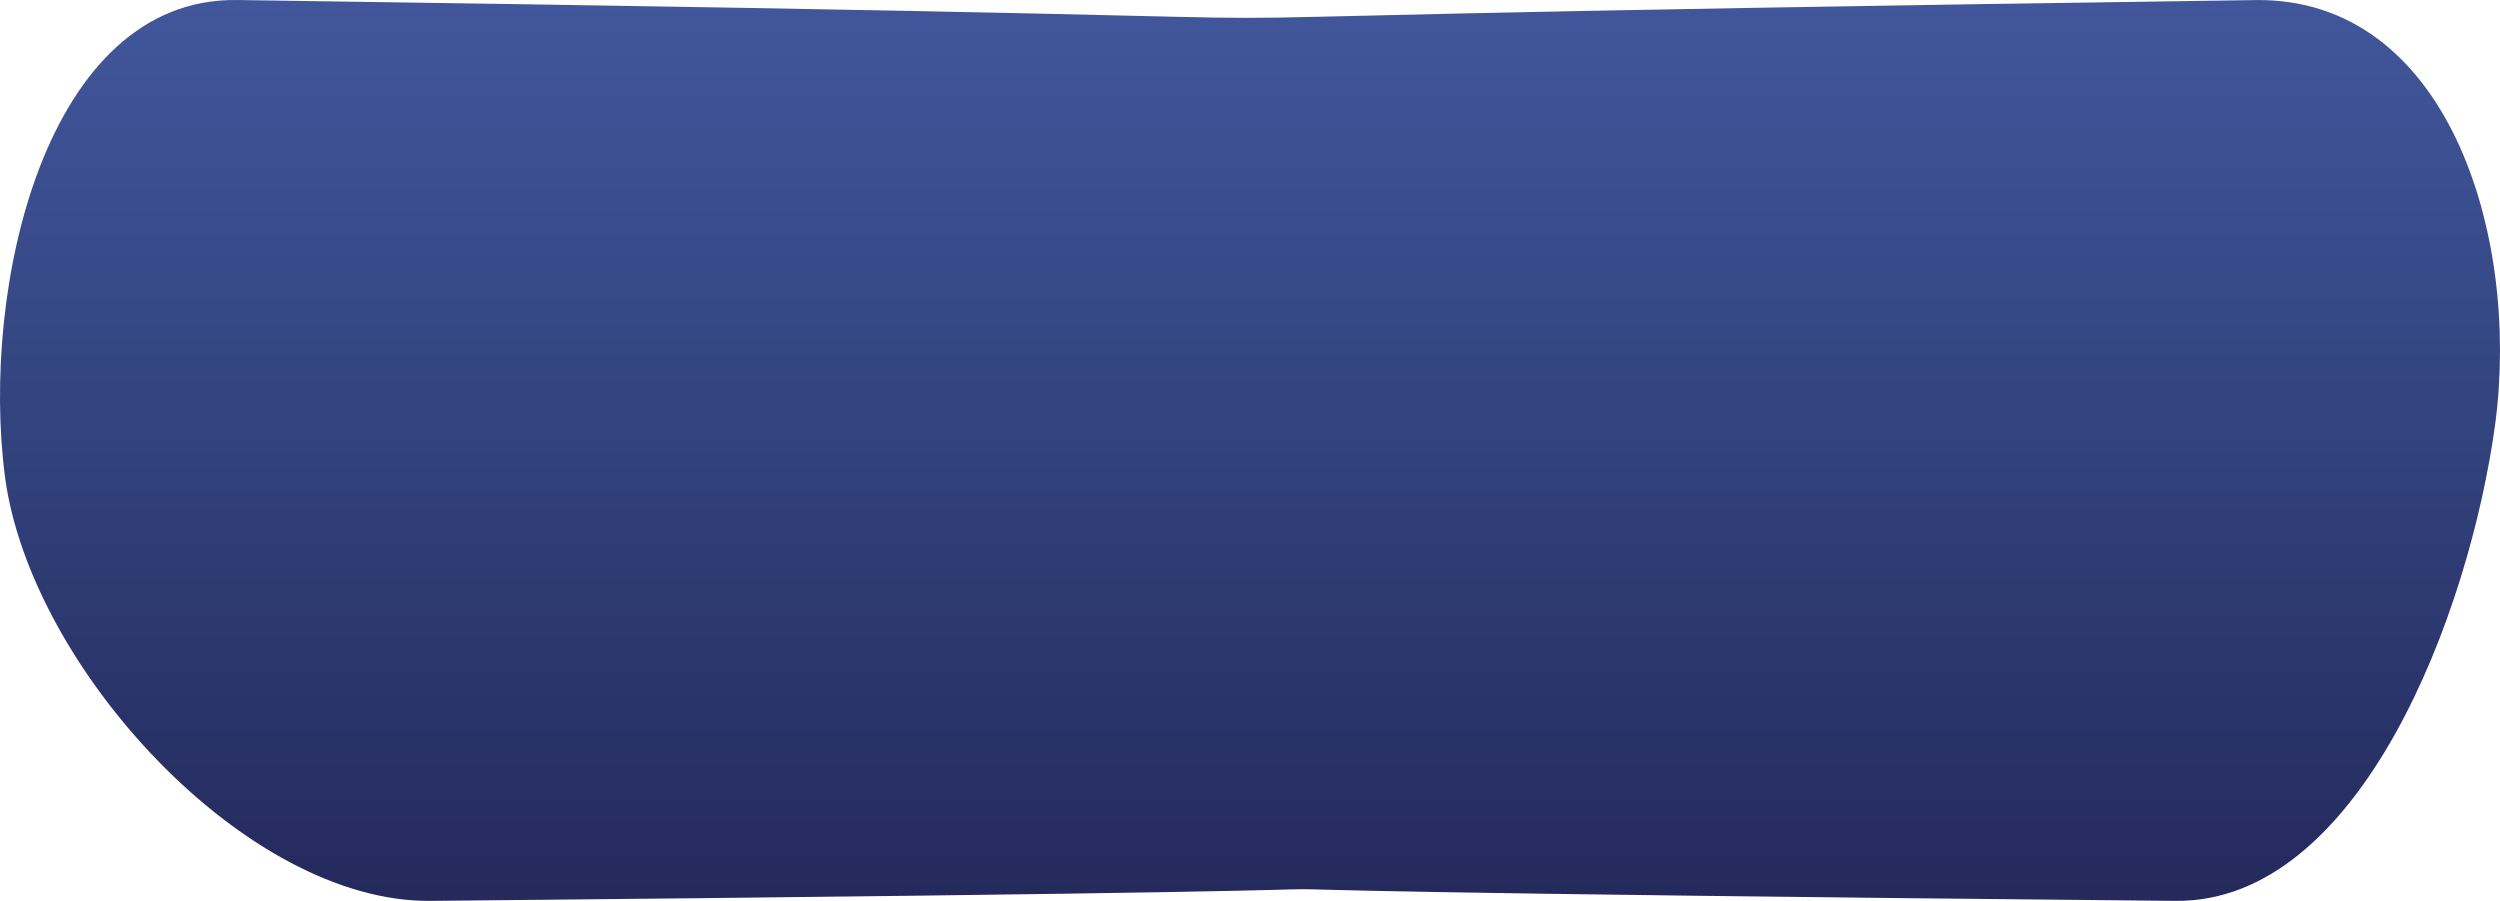 <svg  viewBox="0 0 555 200" fill="none" xmlns="http://www.w3.org/2000/svg">
<path d="M482.898 199.995C118.7 196.539 459.884 196.539 95.688 199.997C54.652 200.476 6.842 148.221 1.132 106.032C-4.433 63.841 10.173 -0.674 52.752 0.005C428.739 5.279 124.593 5.291 500.58 0.018C543.162 -0.66 559.514 51.841 553.949 94.029C548.241 136.216 523.934 200.474 482.898 199.995Z" fill="url(#paint0_linear)"/>
<defs>
<linearGradient id="paint0_linear" x1="277.5" y1="0" x2="277.5" y2="200" gradientUnits="userSpaceOnUse">
<stop stop-color="#42569C"/>
<stop offset="0.495" stop-color="#31427C"/>
<stop offset="1" stop-color="#25295C"/>
</linearGradient>
</defs>
</svg>
